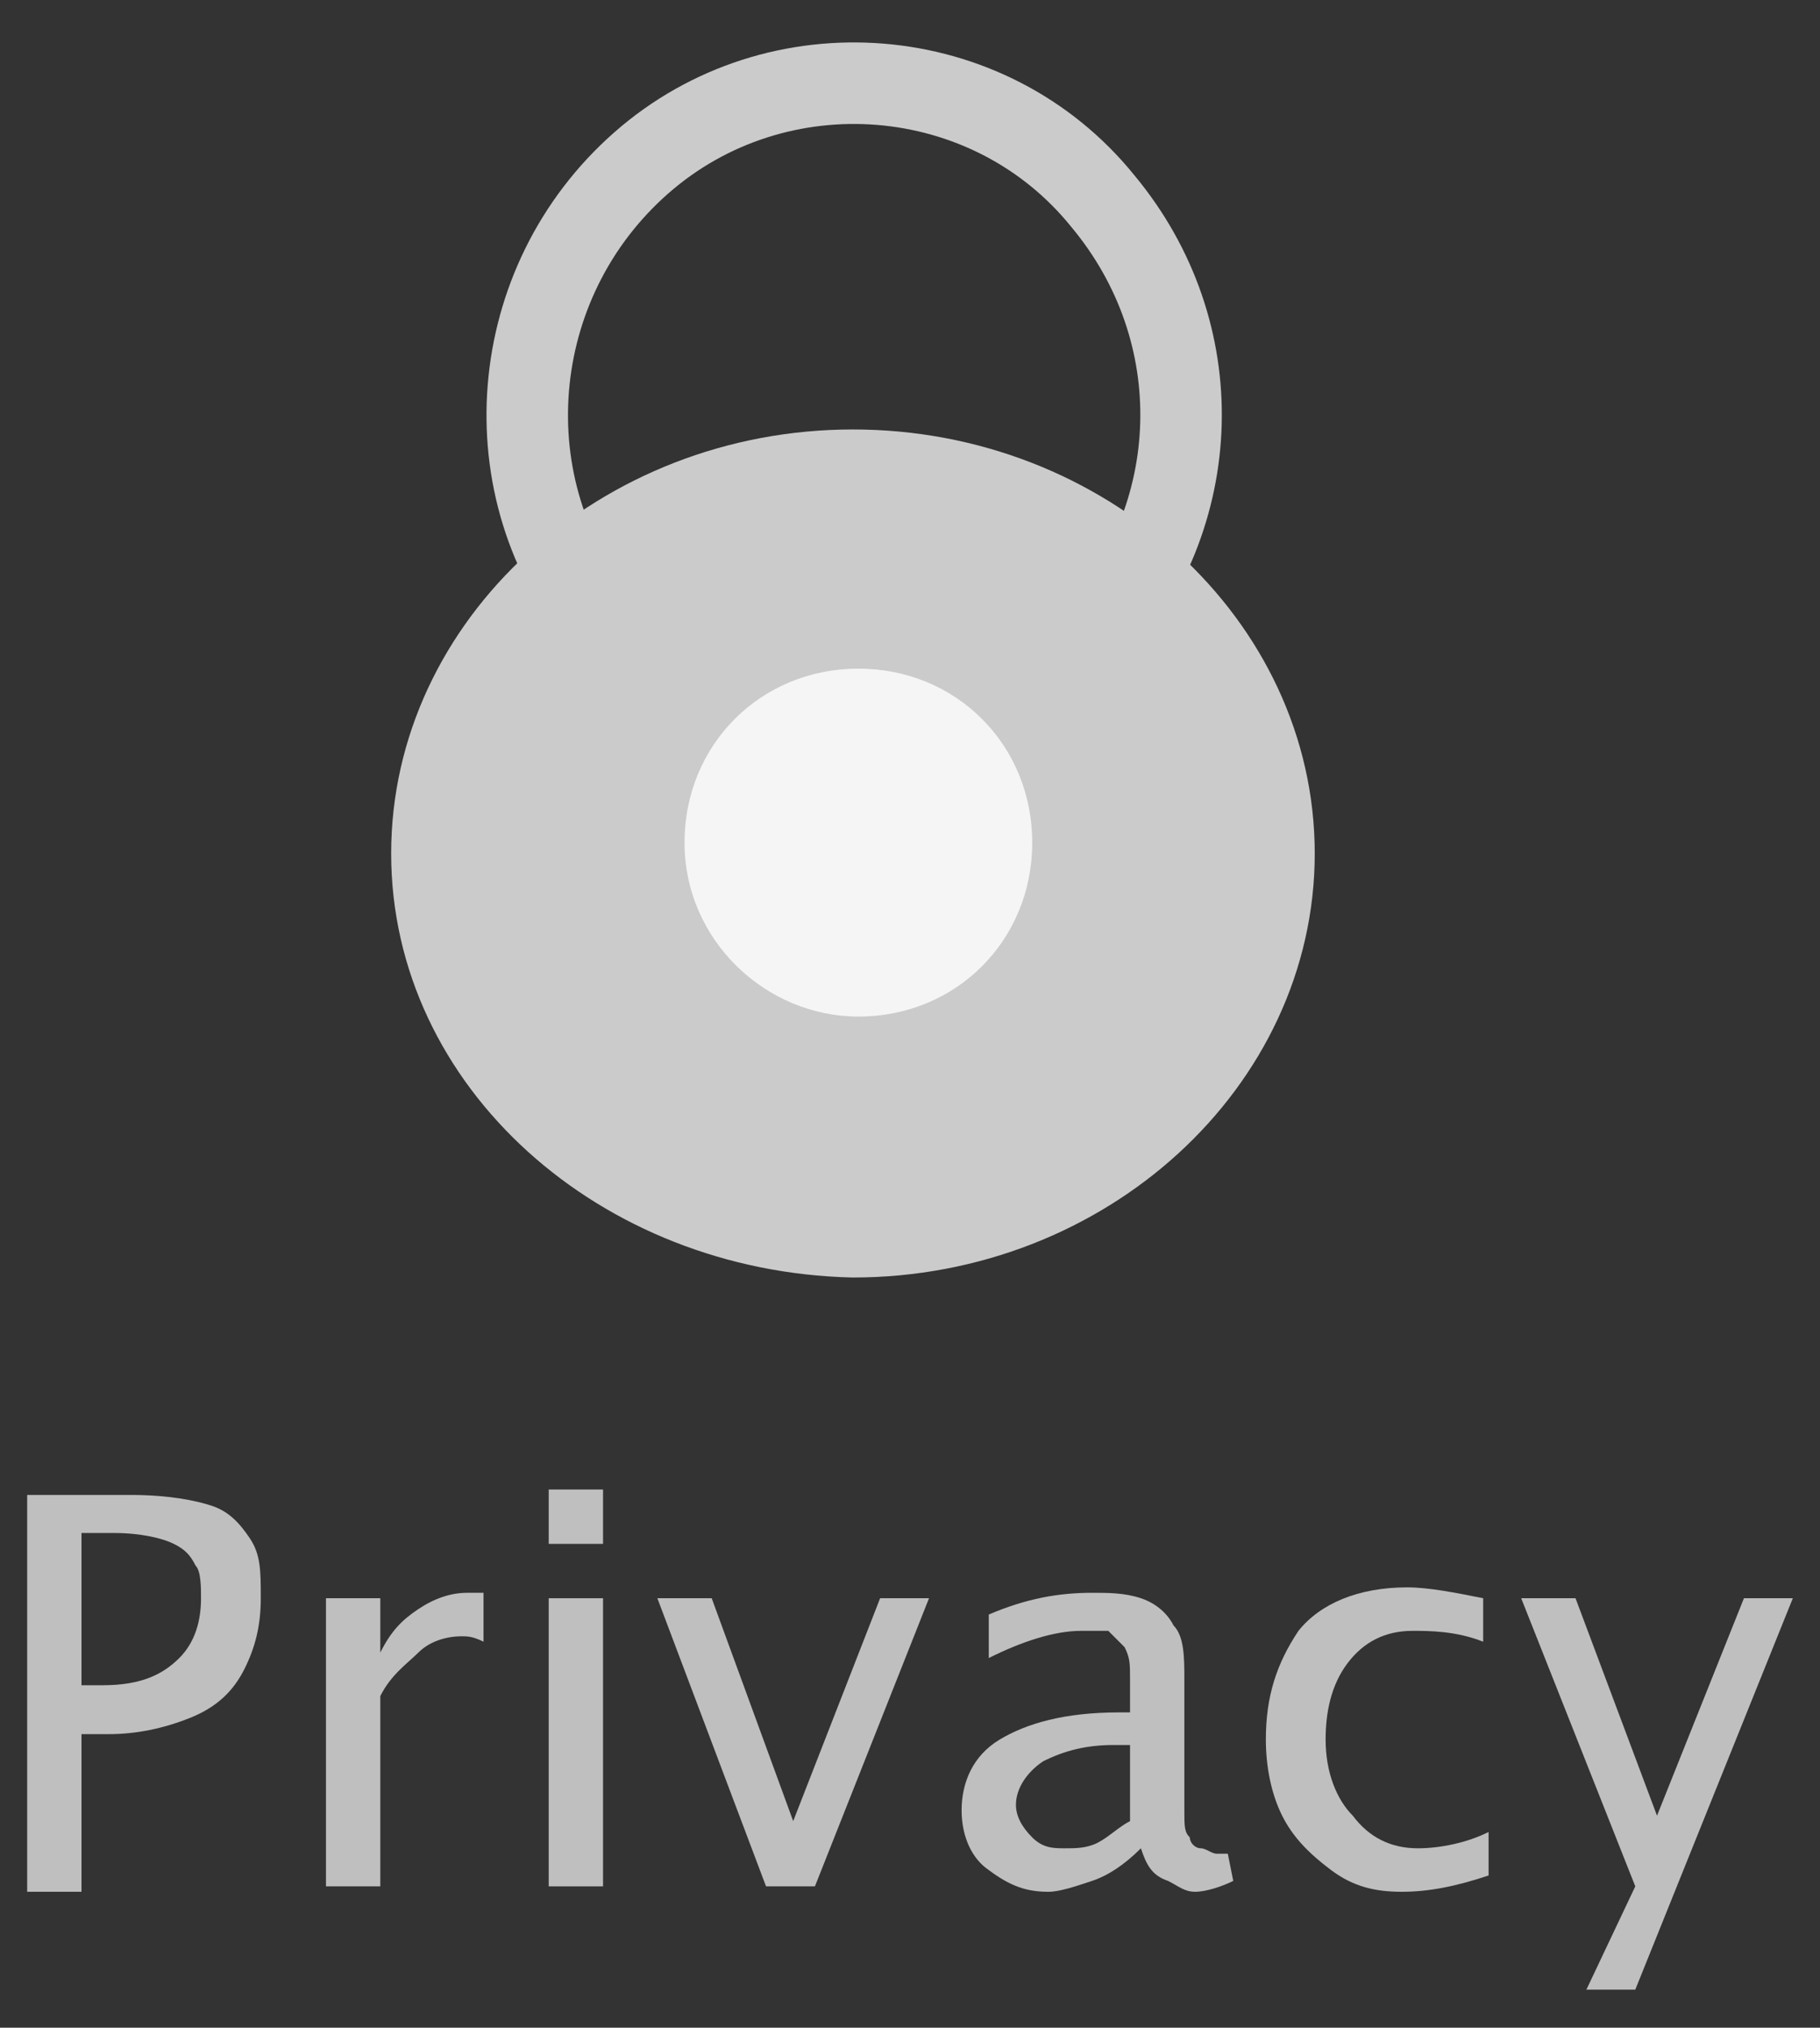 <?xml version="1.0" encoding="utf-8"?>
<!-- Generator: Adobe Illustrator 21.1.0, SVG Export Plug-In . SVG Version: 6.00 Build 0)  -->
<svg version="1.1" id="Layer_1" xmlns="http://www.w3.org/2000/svg" xmlns:xlink="http://www.w3.org/1999/xlink" x="0px" y="0px"
	 viewBox="0 0 33.5 37.3" style="enable-background:new 0 0 33.5 37.3;" xml:space="preserve">
<rect x="0" y="0" width="33.5" height="37.3" fill="#333333" stroke="none"/>
<style type="text/css">
	.st0{fill:#CBCBCB;}
	.st1{fill:none;stroke:#CBCBCB;stroke-linejoin:round;stroke-miterlimit:10;}
	.st2{fill:none;stroke:#CBCBCB;stroke-width:1.5;stroke-linejoin:round;stroke-miterlimit:10;}
	.st3{fill:#F5F5F5;}
	.st4{enable-background:new    ;}
	.st5{fill:#BFBFBF;}
</style>
<path class="st0" d="M7.7,15.7L7.7,15.7c0-4,3.6-7.3,8-7.3s8,3.3,8,7.3l0,0c0,4-3.6,7.3-8,7.3l0,0C11.3,22.9,7.7,19.7,7.7,15.7
	L7.7,15.7z"/>
<path class="st1" d="M7.7,15.7L7.7,15.7c0-4,3.6-7.3,8-7.3s8,3.3,8,7.3l0,0c0,4-3.6,7.3-8,7.3l0,0C11.3,22.9,7.7,19.7,7.7,15.7
	L7.7,15.7z"/>
<path class="st2" d="M11.1,11.5L11.1,11.5C9,9,9.3,5.2,11.8,3s6.4-1.9,8.5,0.7c2,2.4,1.9,5.8-0.2,8.1"/>
<path class="st3" d="M12.6,15.5L12.6,15.5c0-1.8,1.4-3.2,3.2-3.2s3.2,1.4,3.2,3.2l0,0c0,1.8-1.4,3.2-3.2,3.2l0,0
	C14.1,18.7,12.6,17.3,12.6,15.5L12.6,15.5z"/>
<g class="st4">
	<path class="st5" d="M0.5,34.7v-7.2h1.9c0.7,0,1.2,0.1,1.5,0.2s0.5,0.3,0.7,0.6s0.2,0.6,0.2,1.1c0,0.5-0.1,0.9-0.3,1.3
		s-0.5,0.7-1,0.9c-0.5,0.2-1,0.3-1.5,0.3H1.5v2.9H0.5z M1.5,31h0.4c0.7,0,1.1-0.2,1.4-0.5c0.3-0.3,0.4-0.7,0.4-1.1
		c0-0.2,0-0.5-0.1-0.6c-0.1-0.2-0.2-0.3-0.4-0.4c-0.2-0.1-0.6-0.2-1.1-0.2H1.5V31z"/>
	<path class="st5" d="M6,34.7v-5.3h1v1c0.2-0.4,0.4-0.6,0.7-0.8c0.3-0.2,0.6-0.3,0.9-0.3c0.1,0,0.2,0,0.3,0v0.9
		c-0.2-0.1-0.3-0.1-0.4-0.1c-0.3,0-0.6,0.1-0.8,0.3S7.2,30.8,7,31.2v3.5H6z"/>
	<path class="st5" d="M10.1,28.4v-1h1v1H10.1z M10.1,34.7v-5.3h1v5.3H10.1z"/>
	<path class="st5" d="M14.1,34.7l-2-5.3h1l1.5,4.1l1.6-4.1h0.9l-2.1,5.3H14.1z"/>
	<path class="st5" d="M21,34c-0.3,0.3-0.6,0.5-0.9,0.6s-0.6,0.2-0.8,0.2c-0.4,0-0.7-0.1-1.1-0.4c-0.3-0.2-0.5-0.6-0.5-1.1
		c0-0.5,0.2-1,0.7-1.3c0.5-0.3,1.2-0.5,2.2-0.5h0.2v-0.6c0-0.3,0-0.4-0.1-0.6c-0.1-0.1-0.2-0.2-0.3-0.3C20.3,30,20.1,30,19.9,30
		c-0.5,0-1.1,0.2-1.7,0.5v-0.8c0.7-0.3,1.3-0.4,1.9-0.4c0.3,0,0.6,0,0.9,0.1c0.3,0.1,0.5,0.3,0.6,0.5c0.2,0.2,0.2,0.6,0.2,1v2.4
		c0,0.3,0,0.4,0.1,0.5c0,0.1,0.1,0.2,0.2,0.2c0.1,0,0.2,0.1,0.3,0.1c0,0,0.1,0,0.2,0l0.1,0.5c-0.2,0.1-0.5,0.2-0.7,0.2
		c-0.2,0-0.3-0.1-0.5-0.2C21.2,34.5,21.1,34.3,21,34z M20.8,33.5v-1.4l-0.3,0c-0.5,0-0.9,0.1-1.3,0.3c-0.3,0.2-0.5,0.5-0.5,0.8
		c0,0.2,0.1,0.4,0.3,0.6s0.4,0.2,0.6,0.2c0.2,0,0.4,0,0.6-0.1C20.4,33.8,20.6,33.6,20.8,33.5z"/>
	<path class="st5" d="M27.4,34.5c-0.6,0.2-1.1,0.3-1.6,0.3c-0.5,0-0.9-0.1-1.3-0.4s-0.7-0.6-0.9-1s-0.3-0.9-0.3-1.4
		c0-0.8,0.2-1.4,0.6-2c0.4-0.5,1.1-0.8,2-0.8c0.4,0,0.9,0.1,1.4,0.2v0.8c-0.5-0.2-1-0.2-1.3-0.2c-0.5,0-0.9,0.2-1.2,0.6
		c-0.3,0.4-0.4,0.9-0.4,1.4c0,0.6,0.2,1.1,0.5,1.4c0.3,0.4,0.7,0.6,1.2,0.6c0.4,0,0.9-0.1,1.3-0.3V34.5z"/>
	<path class="st5" d="M29.2,36.6l0.9-1.9L28,29.4h1l1.5,4l1.6-4h0.9l-2.9,7.2H29.2z"/>
</g>
</svg>

